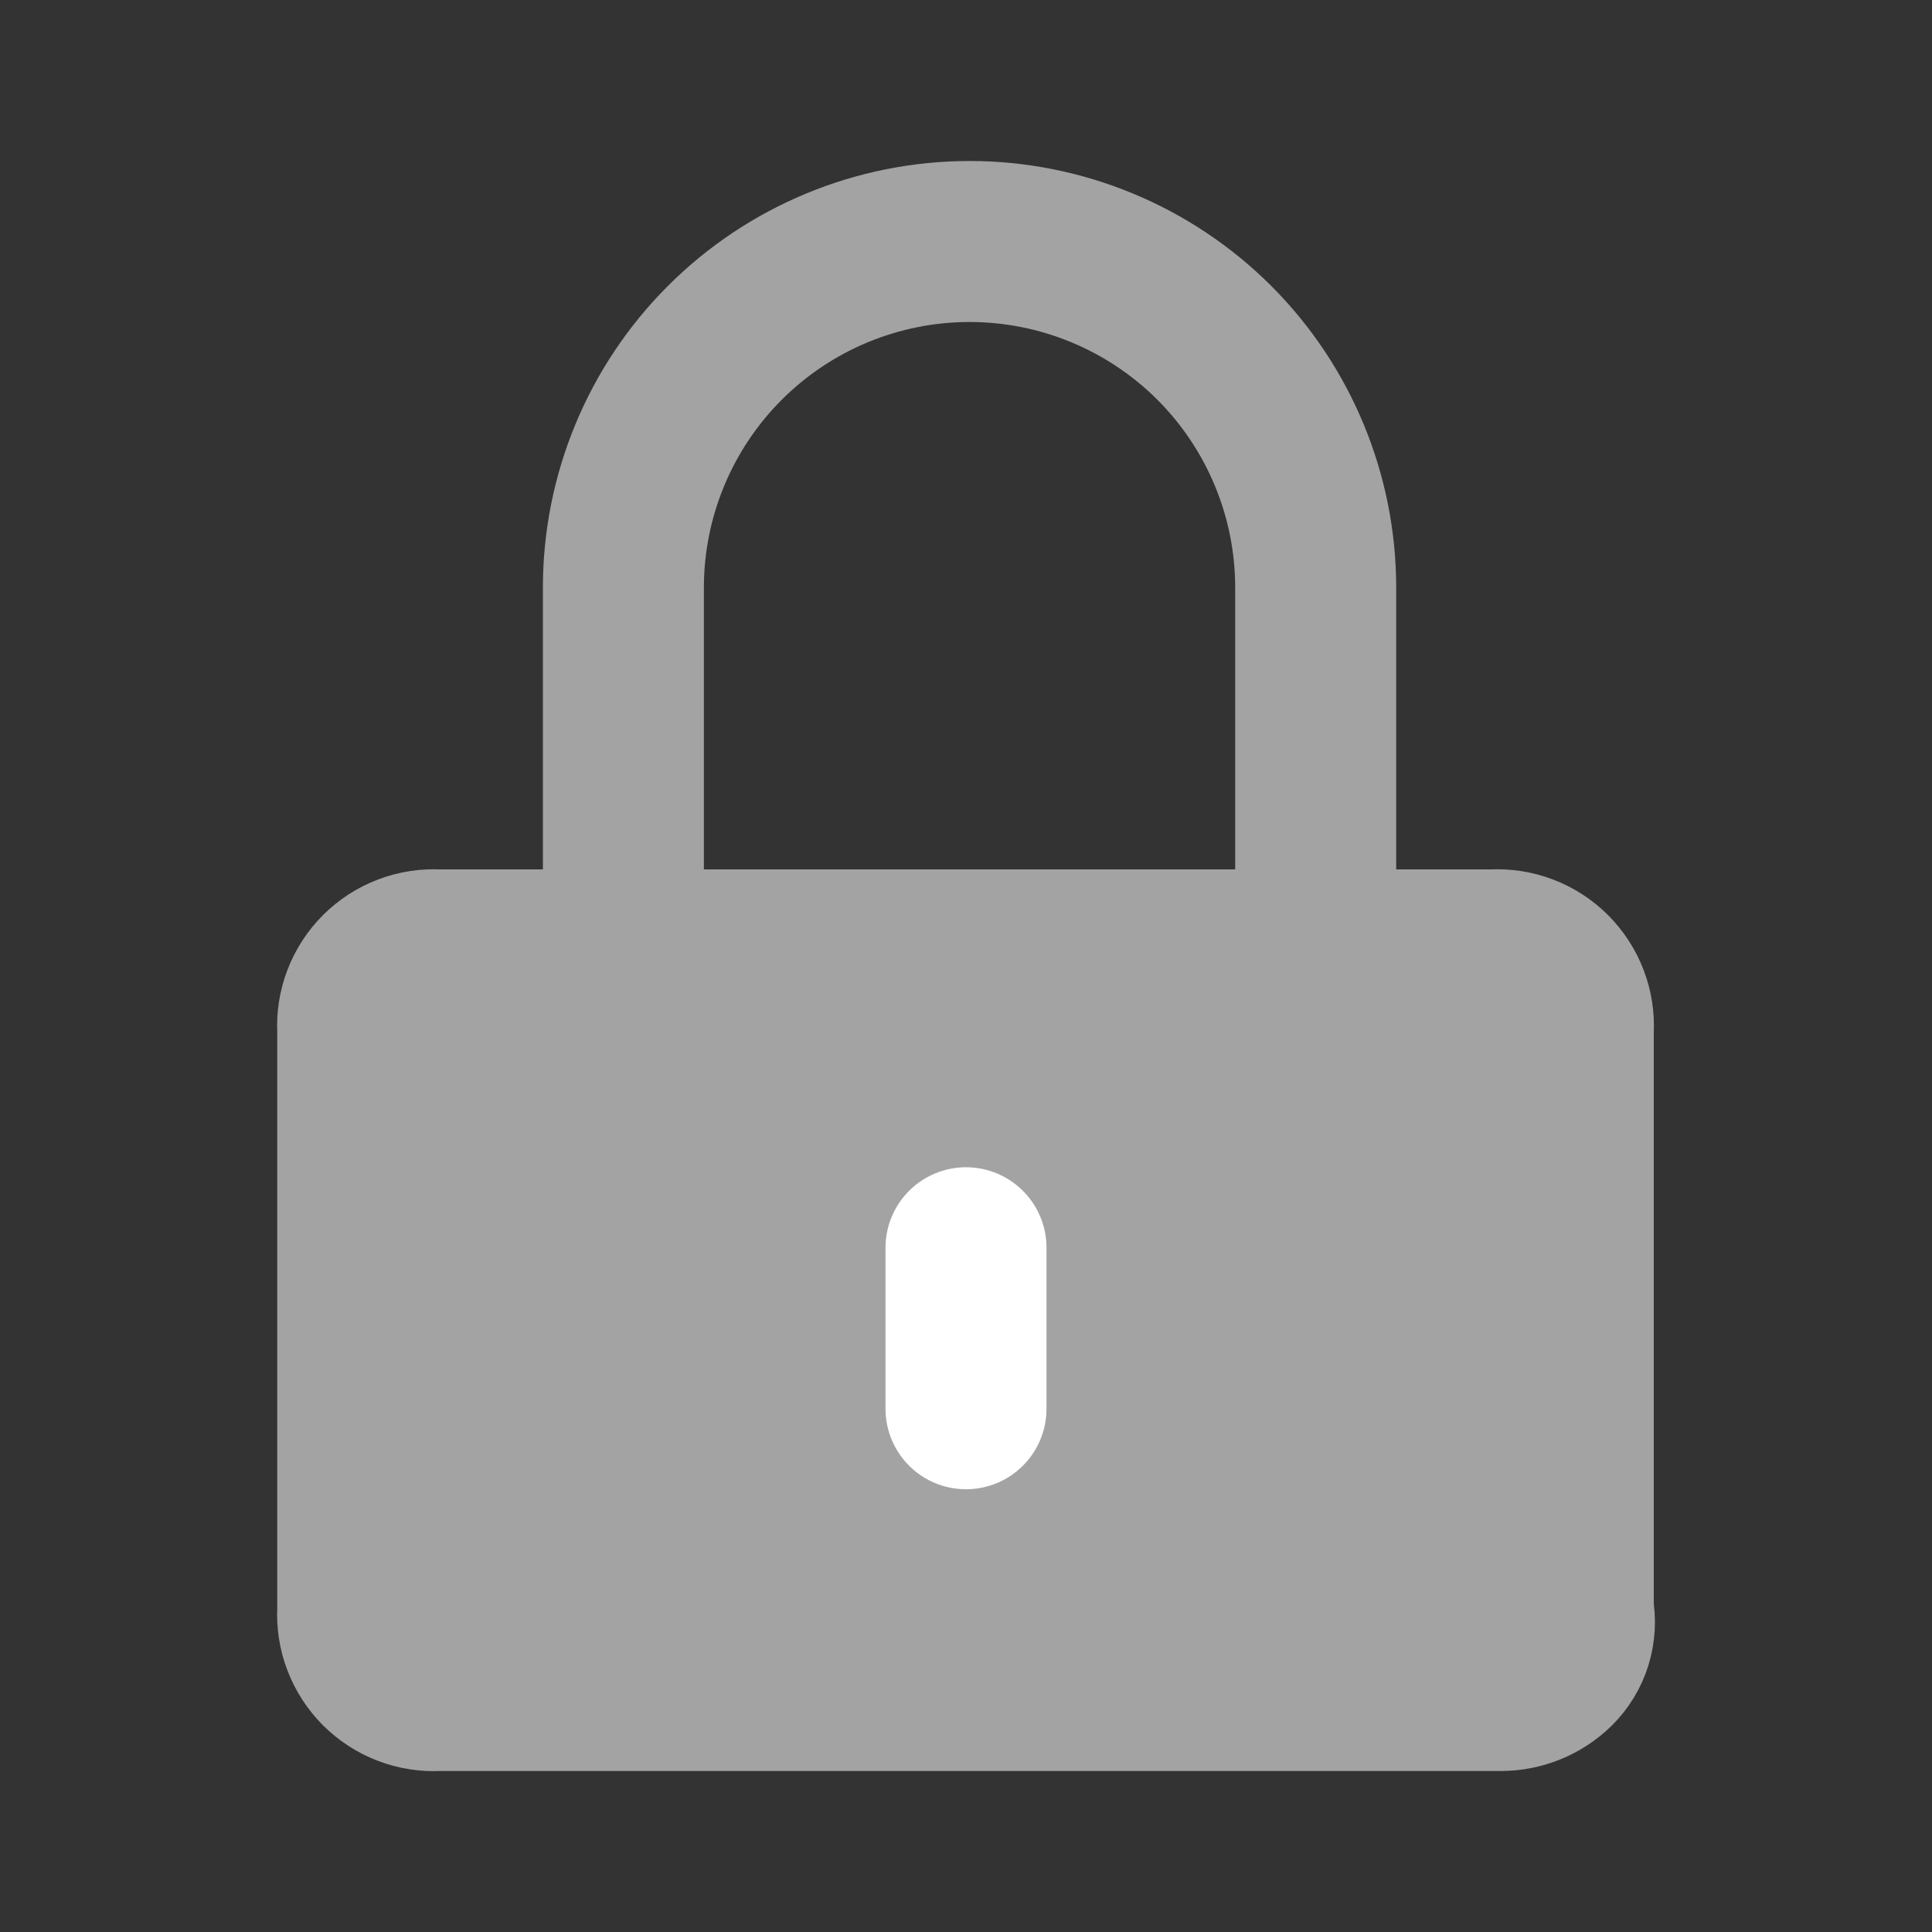 <svg width="24" height="24" viewBox="0 0 24 24" fill="none" xmlns="http://www.w3.org/2000/svg">
<rect x="0" y="0" width="24" height="24" fill="#333333" stroke="none"/>
<path d="M18.644 21H5.444C5.311 21.008 5.177 20.988 5.052 20.94C4.927 20.893 4.814 20.819 4.719 20.725C4.625 20.63 4.551 20.517 4.504 20.392C4.456 20.267 4.436 20.133 4.444 20V12.8C4.436 12.667 4.456 12.533 4.504 12.408C4.551 12.283 4.625 12.17 4.719 12.075C4.814 11.981 4.927 11.907 5.052 11.86C5.177 11.812 5.311 11.792 5.444 11.8H7.744H18.544C18.677 11.792 18.811 11.812 18.936 11.86C19.061 11.907 19.174 11.981 19.269 12.075C19.363 12.17 19.437 12.283 19.484 12.408C19.532 12.533 19.552 12.667 19.544 12.8V20C19.569 20.13 19.561 20.264 19.522 20.391C19.483 20.517 19.413 20.632 19.319 20.725C19.139 20.901 18.896 21 18.644 21Z" fill="#A3A3A3"/>
<path d="M16.344 11.8V7.3C16.344 6.16 15.891 5.066 15.085 4.259C14.278 3.453 13.184 3 12.044 3C10.904 3 9.81 3.453 9.004 4.259C8.197 5.066 7.744 6.16 7.744 7.3V11.8M7.744 11.8H5.444C5.311 11.792 5.177 11.812 5.052 11.86C4.927 11.907 4.814 11.981 4.719 12.075C4.625 12.17 4.551 12.283 4.504 12.408C4.456 12.533 4.436 12.667 4.444 12.8V20C4.436 20.133 4.456 20.267 4.504 20.392C4.551 20.517 4.625 20.63 4.719 20.725C4.814 20.819 4.927 20.893 5.052 20.94C5.177 20.988 5.311 21.008 5.444 21H18.644C18.896 21 19.139 20.901 19.319 20.725C19.413 20.632 19.483 20.517 19.522 20.391C19.561 20.264 19.569 20.13 19.544 20V12.8C19.552 12.667 19.532 12.533 19.484 12.408C19.437 12.283 19.363 12.17 19.269 12.075C19.174 11.981 19.061 11.907 18.936 11.86C18.811 11.812 18.677 11.792 18.544 11.8H7.744Z" stroke="#A3A3A3" stroke-width="2" stroke-linecap="round" stroke-linejoin="round"/>
<path d="M12 15.5V17.5" stroke="white" stroke-width="2" stroke-linecap="round" stroke-linejoin="round"/>
</svg>
